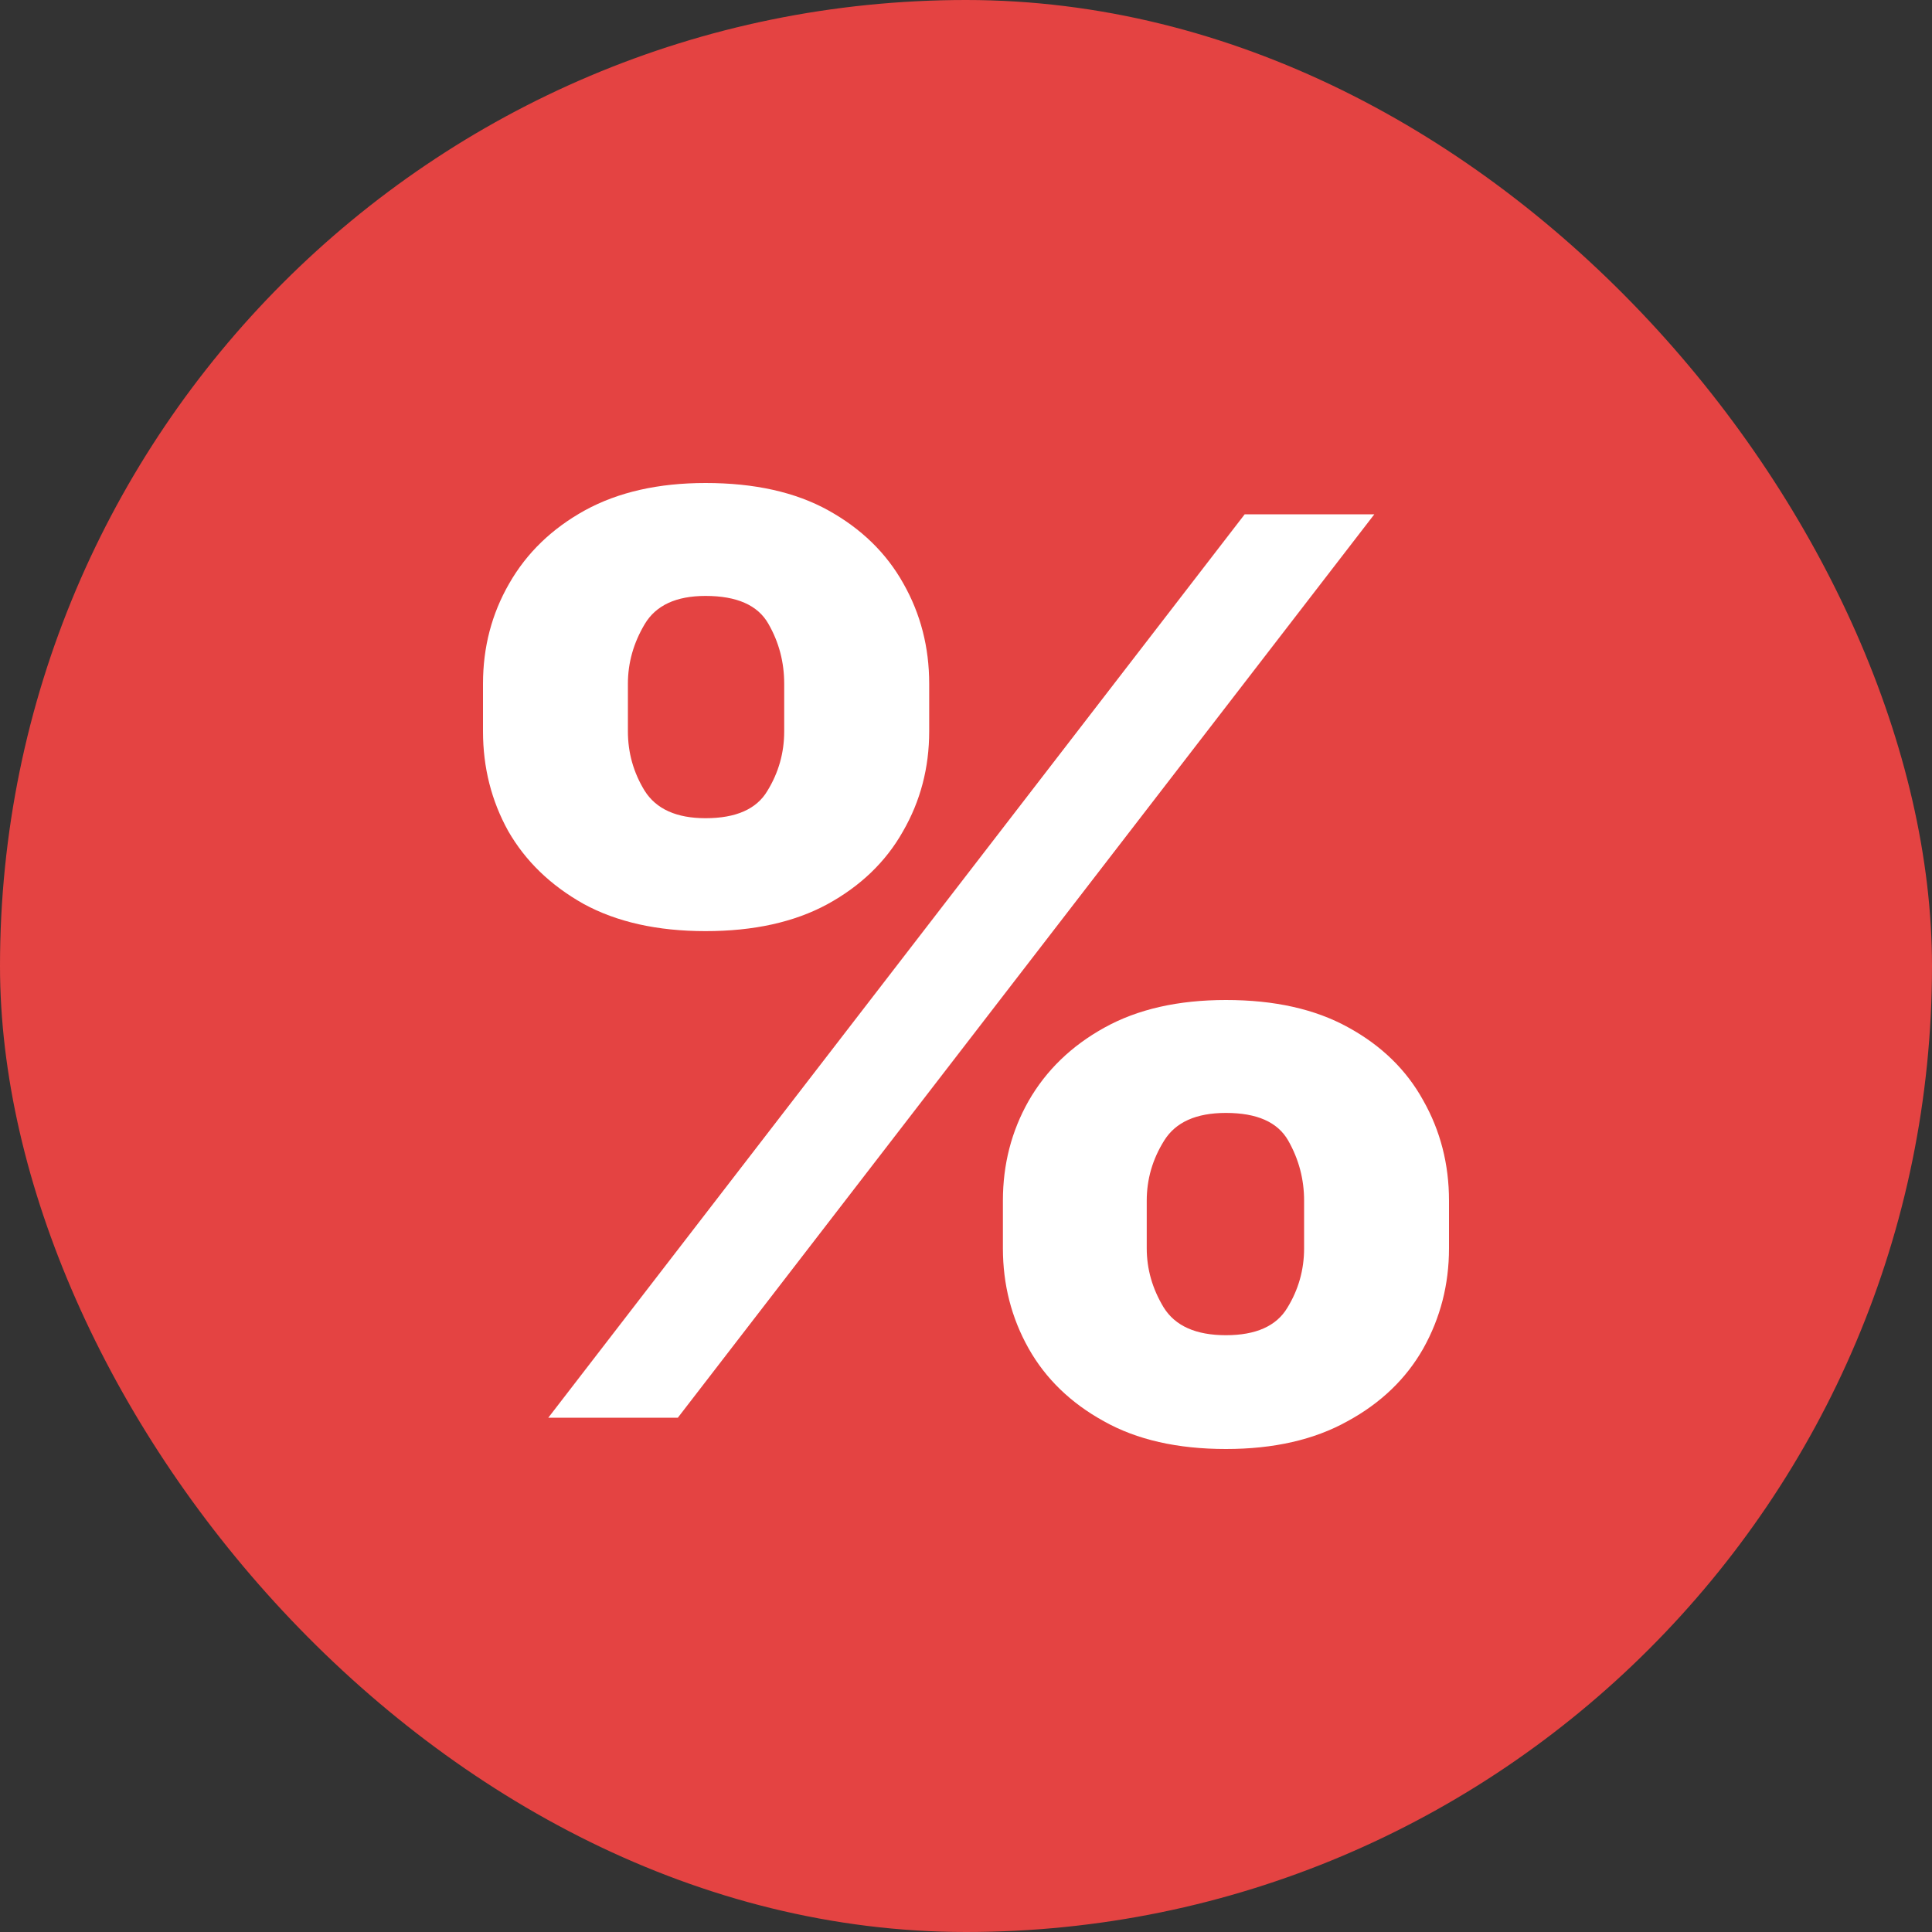 <svg width="20" height="20" viewBox="0 0 20 20" fill="none" xmlns="http://www.w3.org/2000/svg">
<rect x="0" y="0" width="20" height="20" fill="#333333" stroke="none"/>
<g id="Component 3">
<rect id="Rectangle 1219" width="20" height="20" rx="10" fill="#E44342"/>
<path id="%" d="M10.382 12.922V12.429C10.382 12.055 10.47 11.711 10.648 11.397C10.829 11.081 11.09 10.828 11.431 10.639C11.776 10.447 12.196 10.352 12.691 10.352C13.193 10.352 13.614 10.446 13.956 10.635C14.3 10.823 14.56 11.076 14.734 11.393C14.911 11.706 15 12.052 15 12.429V12.922C15 13.297 14.911 13.642 14.734 13.959C14.556 14.273 14.295 14.524 13.95 14.712C13.606 14.904 13.186 15 12.691 15C12.189 15 11.767 14.904 11.426 14.712C11.085 14.524 10.825 14.273 10.648 13.959C10.47 13.642 10.382 13.297 10.382 12.922ZM11.871 12.429V12.922C11.871 13.139 11.93 13.342 12.046 13.534C12.165 13.726 12.38 13.822 12.691 13.822C13.001 13.822 13.213 13.727 13.326 13.539C13.442 13.35 13.5 13.145 13.5 12.922V12.429C13.5 12.207 13.445 12 13.336 11.808C13.227 11.616 13.012 11.521 12.691 11.521C12.383 11.521 12.17 11.616 12.051 11.808C11.931 12 11.871 12.207 11.871 12.429ZM5 7.571V7.078C5 6.7 5.09 6.355 5.271 6.041C5.452 5.724 5.713 5.472 6.055 5.283C6.4 5.094 6.816 5 7.304 5C7.809 5 8.233 5.094 8.574 5.283C8.915 5.472 9.175 5.724 9.352 6.041C9.53 6.355 9.619 6.7 9.619 7.078V7.571C9.619 7.948 9.528 8.294 9.347 8.607C9.17 8.921 8.909 9.172 8.564 9.361C8.222 9.546 7.803 9.639 7.304 9.639C6.806 9.639 6.384 9.545 6.039 9.356C5.698 9.164 5.439 8.913 5.261 8.603C5.087 8.289 5 7.945 5 7.571ZM6.5 7.078V7.571C6.5 7.793 6.558 7.998 6.674 8.187C6.794 8.376 7.004 8.47 7.304 8.47C7.618 8.47 7.832 8.376 7.944 8.187C8.06 7.998 8.118 7.793 8.118 7.571V7.078C8.118 6.855 8.064 6.648 7.954 6.457C7.845 6.265 7.628 6.169 7.304 6.169C7 6.169 6.79 6.266 6.674 6.461C6.558 6.656 6.5 6.861 6.5 7.078ZM5.676 14.676L12.885 5.324H14.227L7.017 14.676H5.676Z" fill="white"/>
</g>
</svg>
